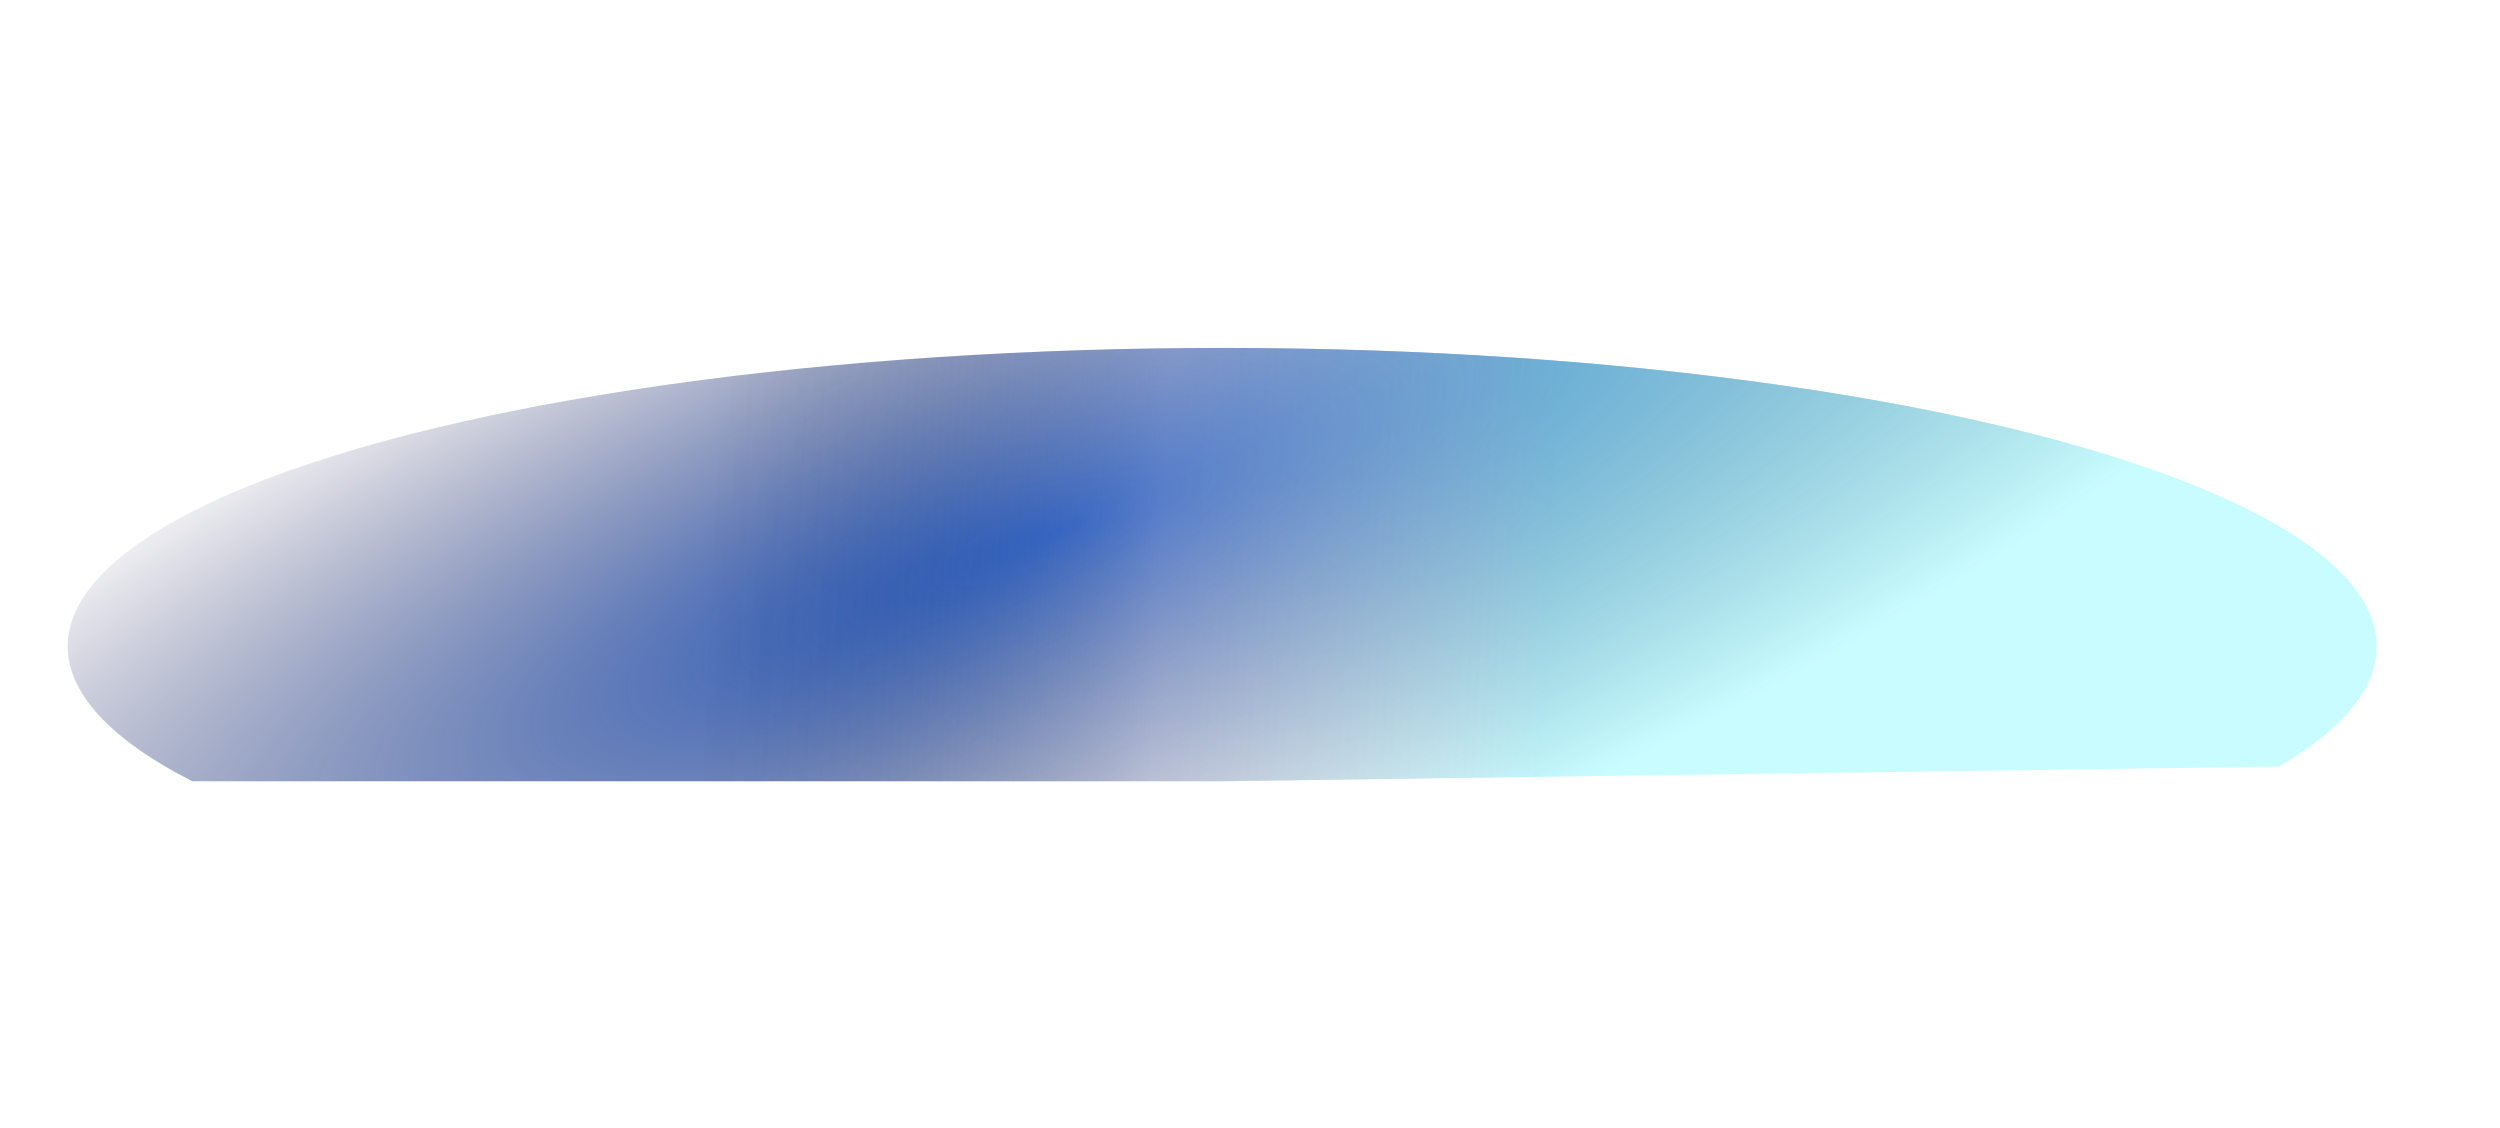<svg width="1440" height="650" viewBox="0 0 1440 650" fill="none" xmlns="http://www.w3.org/2000/svg">
<g filter="url(#filter0_f_1_811)">
<path d="M1312.74 441.539C1357.87 415.008 1376.32 385.958 1366.38 357.09C1356.44 328.221 1318.43 300.471 1255.89 276.418C1193.34 252.365 1108.29 232.79 1008.64 219.513C908.985 206.236 797.966 199.687 685.899 200.476C573.832 201.265 464.355 209.366 367.644 224.025C270.934 238.684 190.128 259.427 132.739 284.324C75.349 309.221 43.239 337.465 39.392 366.431C35.545 395.397 60.086 424.144 110.734 450H703.5L1312.74 441.539Z" fill="url(#paint0_radial_1_811)"/>
<path d="M1312.74 441.539C1357.87 415.008 1376.32 385.958 1366.38 357.09C1356.44 328.221 1318.43 300.471 1255.89 276.418C1193.34 252.365 1108.29 232.79 1008.64 219.513C908.985 206.236 797.966 199.687 685.899 200.476C573.832 201.265 464.355 209.366 367.644 224.025C270.934 238.684 190.128 259.427 132.739 284.324C75.349 309.221 43.239 337.465 39.392 366.431C35.545 395.397 60.086 424.144 110.734 450H703.5L1312.74 441.539Z" fill="url(#paint1_linear_1_811)" fill-opacity="0.4"/>
</g>
<defs>
<filter id="filter0_f_1_811" x="-161" y="0.412" width="1730" height="649.588" filterUnits="userSpaceOnUse" color-interpolation-filters="sRGB">
<feFlood flood-opacity="0" result="BackgroundImageFix"/>
<feBlend mode="normal" in="SourceGraphic" in2="BackgroundImageFix" result="shape"/>
<feGaussianBlur stdDeviation="100" result="effect1_foregroundBlur_1_811"/>
</filter>
<radialGradient id="paint0_radial_1_811" cx="0" cy="0" r="1" gradientUnits="userSpaceOnUse" gradientTransform="translate(608 306.682) rotate(67.996) scale(256.23 925.208)">
<stop stop-color="#1A52BE"/>
<stop offset="1" stop-color="#24214B" stop-opacity="0"/>
</radialGradient>
<linearGradient id="paint1_linear_1_811" x1="891.5" y1="372.693" x2="402.53" y2="349.283" gradientUnits="userSpaceOnUse">
<stop stop-color="#75F7FF"/>
<stop offset="0.46" stop-color="white" stop-opacity="0.54"/>
<stop offset="1" stop-opacity="0"/>
</linearGradient>
</defs>
</svg>
